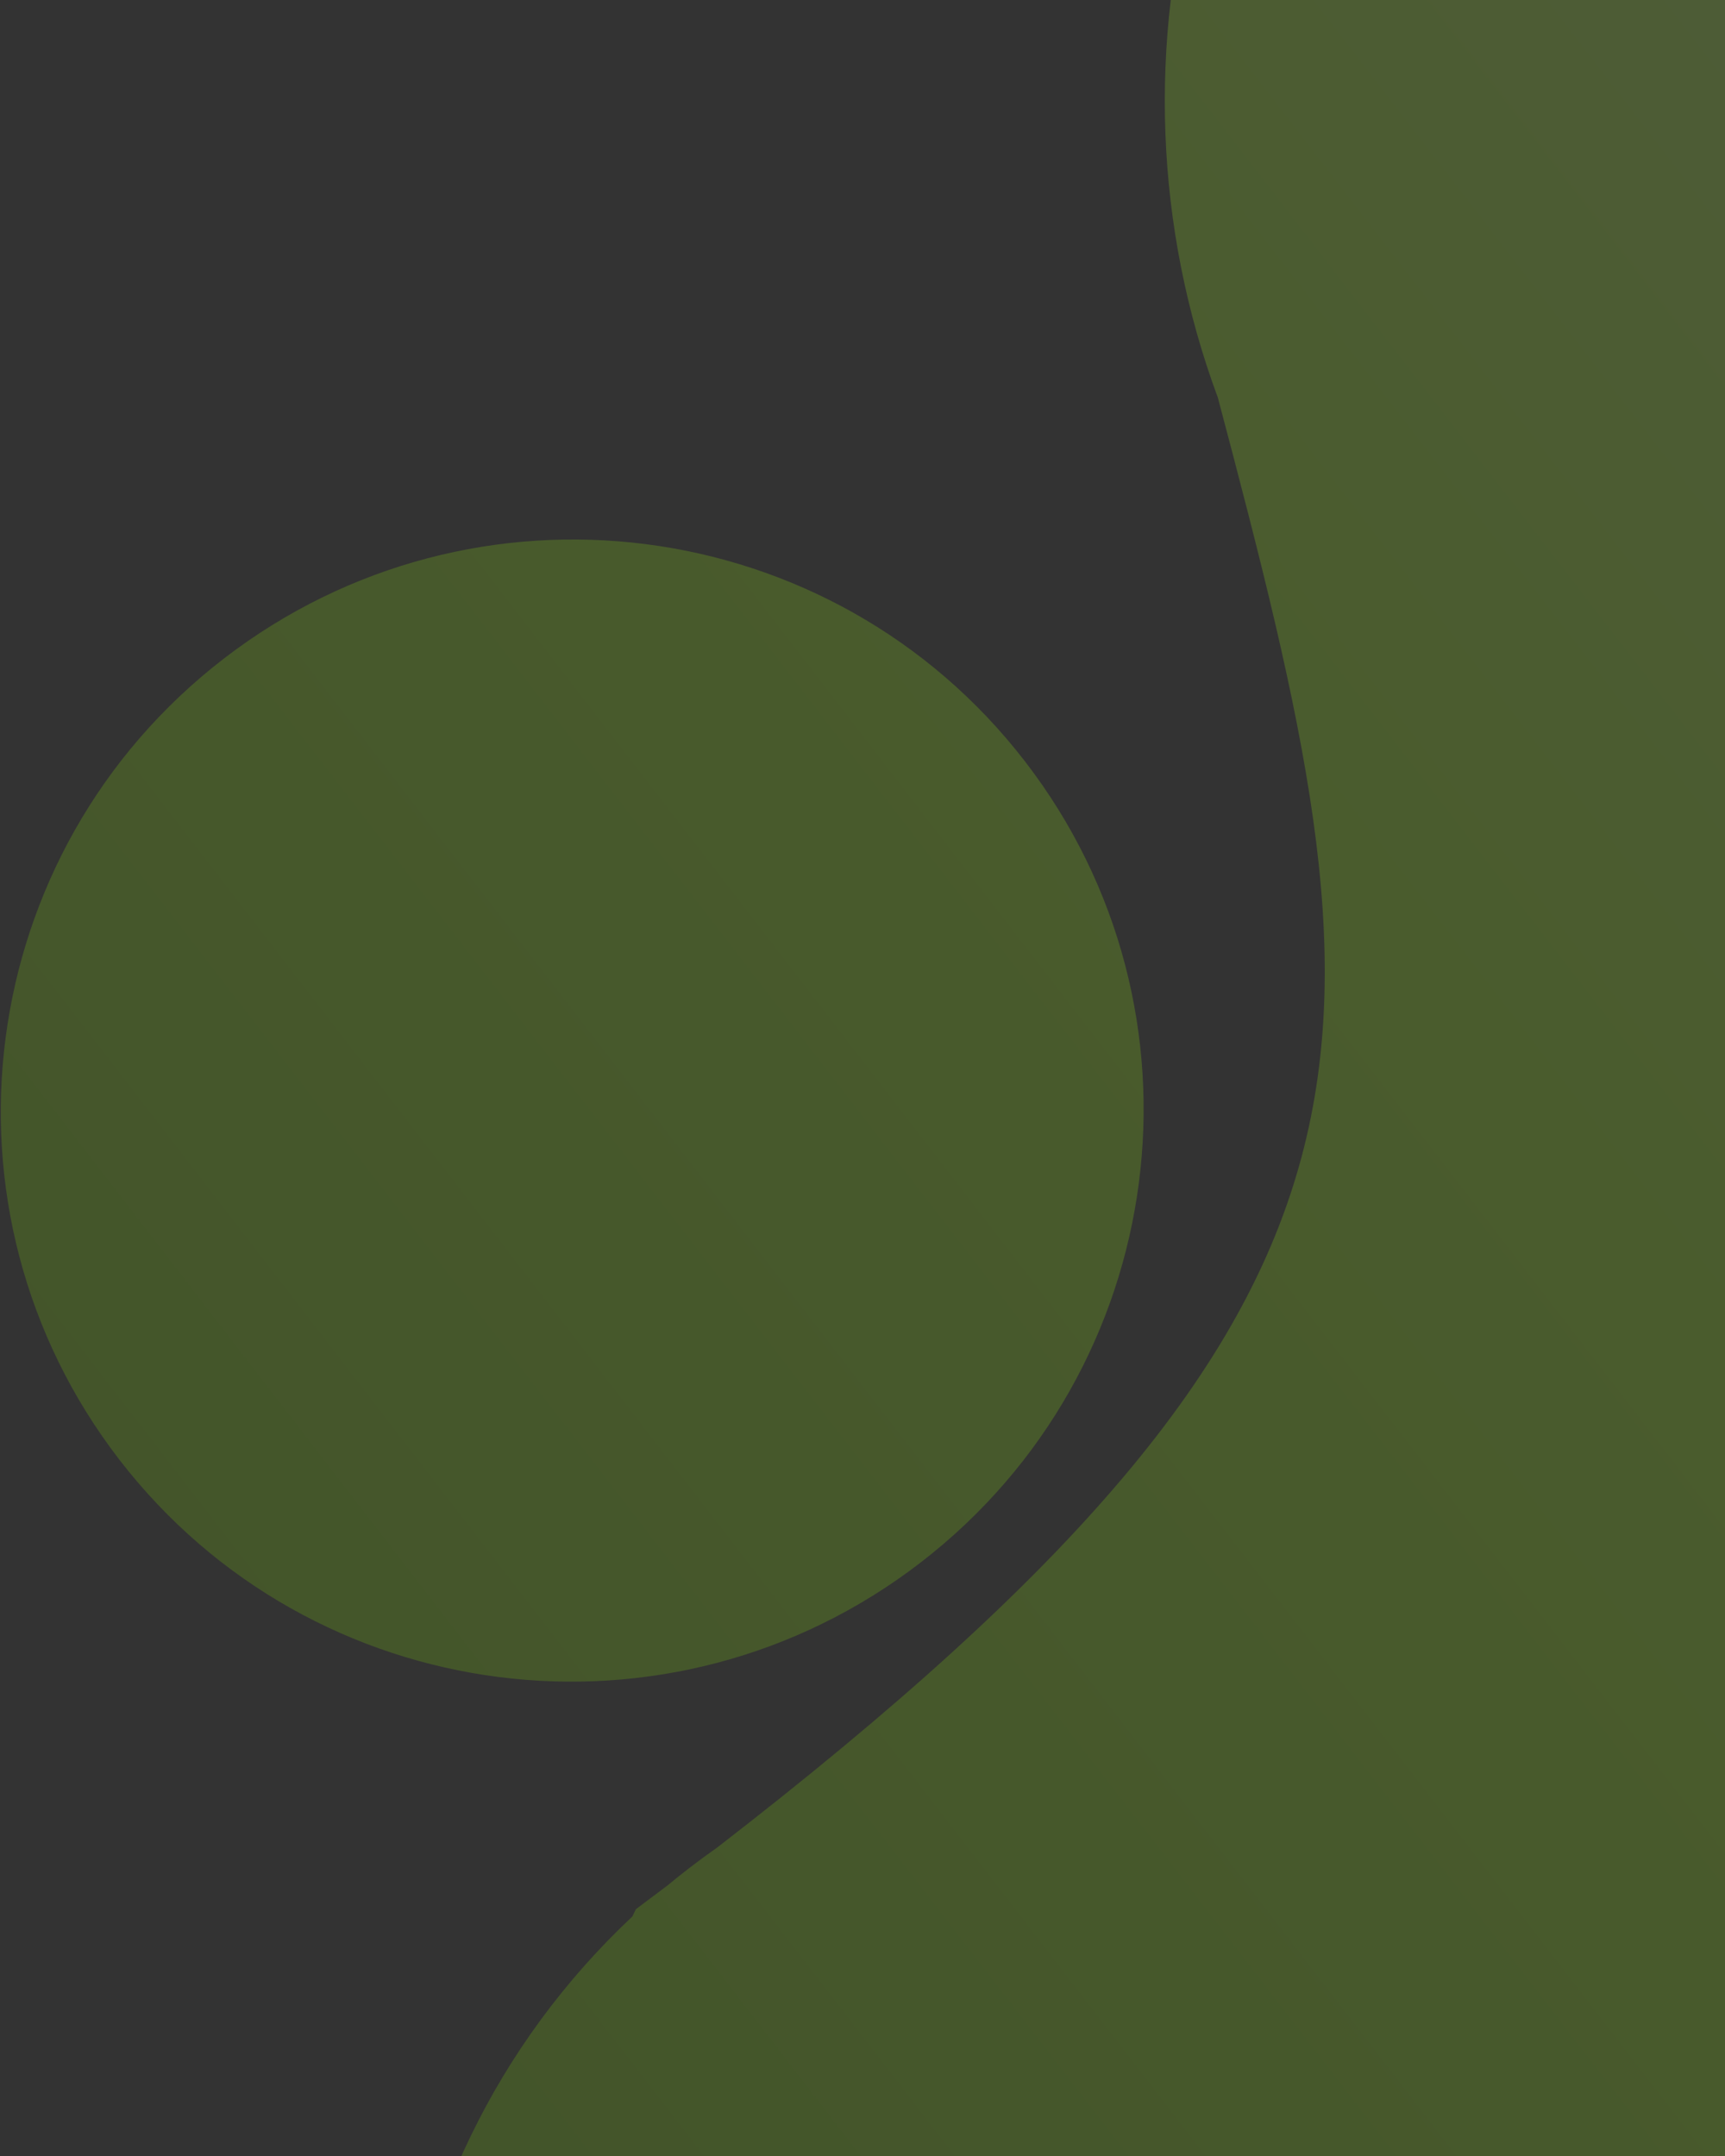 <svg width="784" height="980" viewBox="0 0 784 980" fill="none" xmlns="http://www.w3.org/2000/svg">
<rect x="0" y="0" width="784" height="980" fill="#333333" stroke="none"/>
<g opacity="0.2">
<path d="M1289.87 163.324C1327.56 45.612 1308.75 -87.928 1227.68 -193.079C1096.47 -363.246 851.893 -394.624 681.392 -263.163C542.832 -156.33 495.835 25.168 553.504 180.75C631.544 475.113 652.706 587.347 325.901 839.813C321.625 842.814 317.395 845.925 313.215 849.148C309.868 851.729 306.581 854.359 303.356 857.036C298.638 860.602 293.853 864.195 289.001 867.818C288.457 868.919 287.928 870.018 287.412 871.115C163.008 987.938 143.349 1179.64 247.167 1314.29C357.789 1457.77 566.714 1482.13 713.814 1368.71C770.892 1324.71 810.274 1266.42 830.638 1203.18C839.598 1175.35 844.876 1146.56 846.358 1117.61C846.358 1117.61 849.244 1104.29 850.681 1097.63C852.52 1089.09 854.36 1080.55 856.227 1072.05C891.166 912.986 935.724 767.49 1170.4 887.022C1254.91 942.025 1368.46 940.669 1452.98 875.502C1559.89 793.066 1579.87 639.733 1497.6 533.025C1462.42 487.402 1414.25 457.689 1362.27 445.062L1362.38 444.803C1361.21 444.626 1360.05 444.448 1358.9 444.27C1349.82 442.2 1340.64 440.649 1331.39 439.623C1176.52 411.009 1192.36 366.674 1246.72 254.933C1264.76 226.846 1278.94 196.798 1289.13 165.615C1289.47 164.86 1289.81 164.102 1290.14 163.343L1289.87 163.324Z" fill="url(#paint0_linear_333_10584)"/>
<path d="M465.878 346.121C553.346 459.566 532.108 622.578 418.44 710.219C304.772 797.859 141.719 776.941 54.25 663.496C-33.218 550.051 -11.98 387.039 101.688 299.399C215.356 211.758 378.409 232.677 465.878 346.121Z" fill="url(#paint1_linear_333_10584)"/>
</g>
<defs>
<linearGradient id="paint0_linear_333_10584" x1="65.412" y1="1078.56" x2="1409.26" y2="42.425" gradientUnits="userSpaceOnUse">
<stop stop-color="#79D000"/>
<stop offset="0.5" stop-color="#A5FF14"/>
<stop offset="1" stop-color="#CCFF79"/>
</linearGradient>
<linearGradient id="paint1_linear_333_10584" x1="65.412" y1="1078.56" x2="1409.26" y2="42.425" gradientUnits="userSpaceOnUse">
<stop stop-color="#79D000"/>
<stop offset="0.5" stop-color="#A5FF14"/>
<stop offset="1" stop-color="#CCFF79"/>
</linearGradient>
</defs>
</svg>
